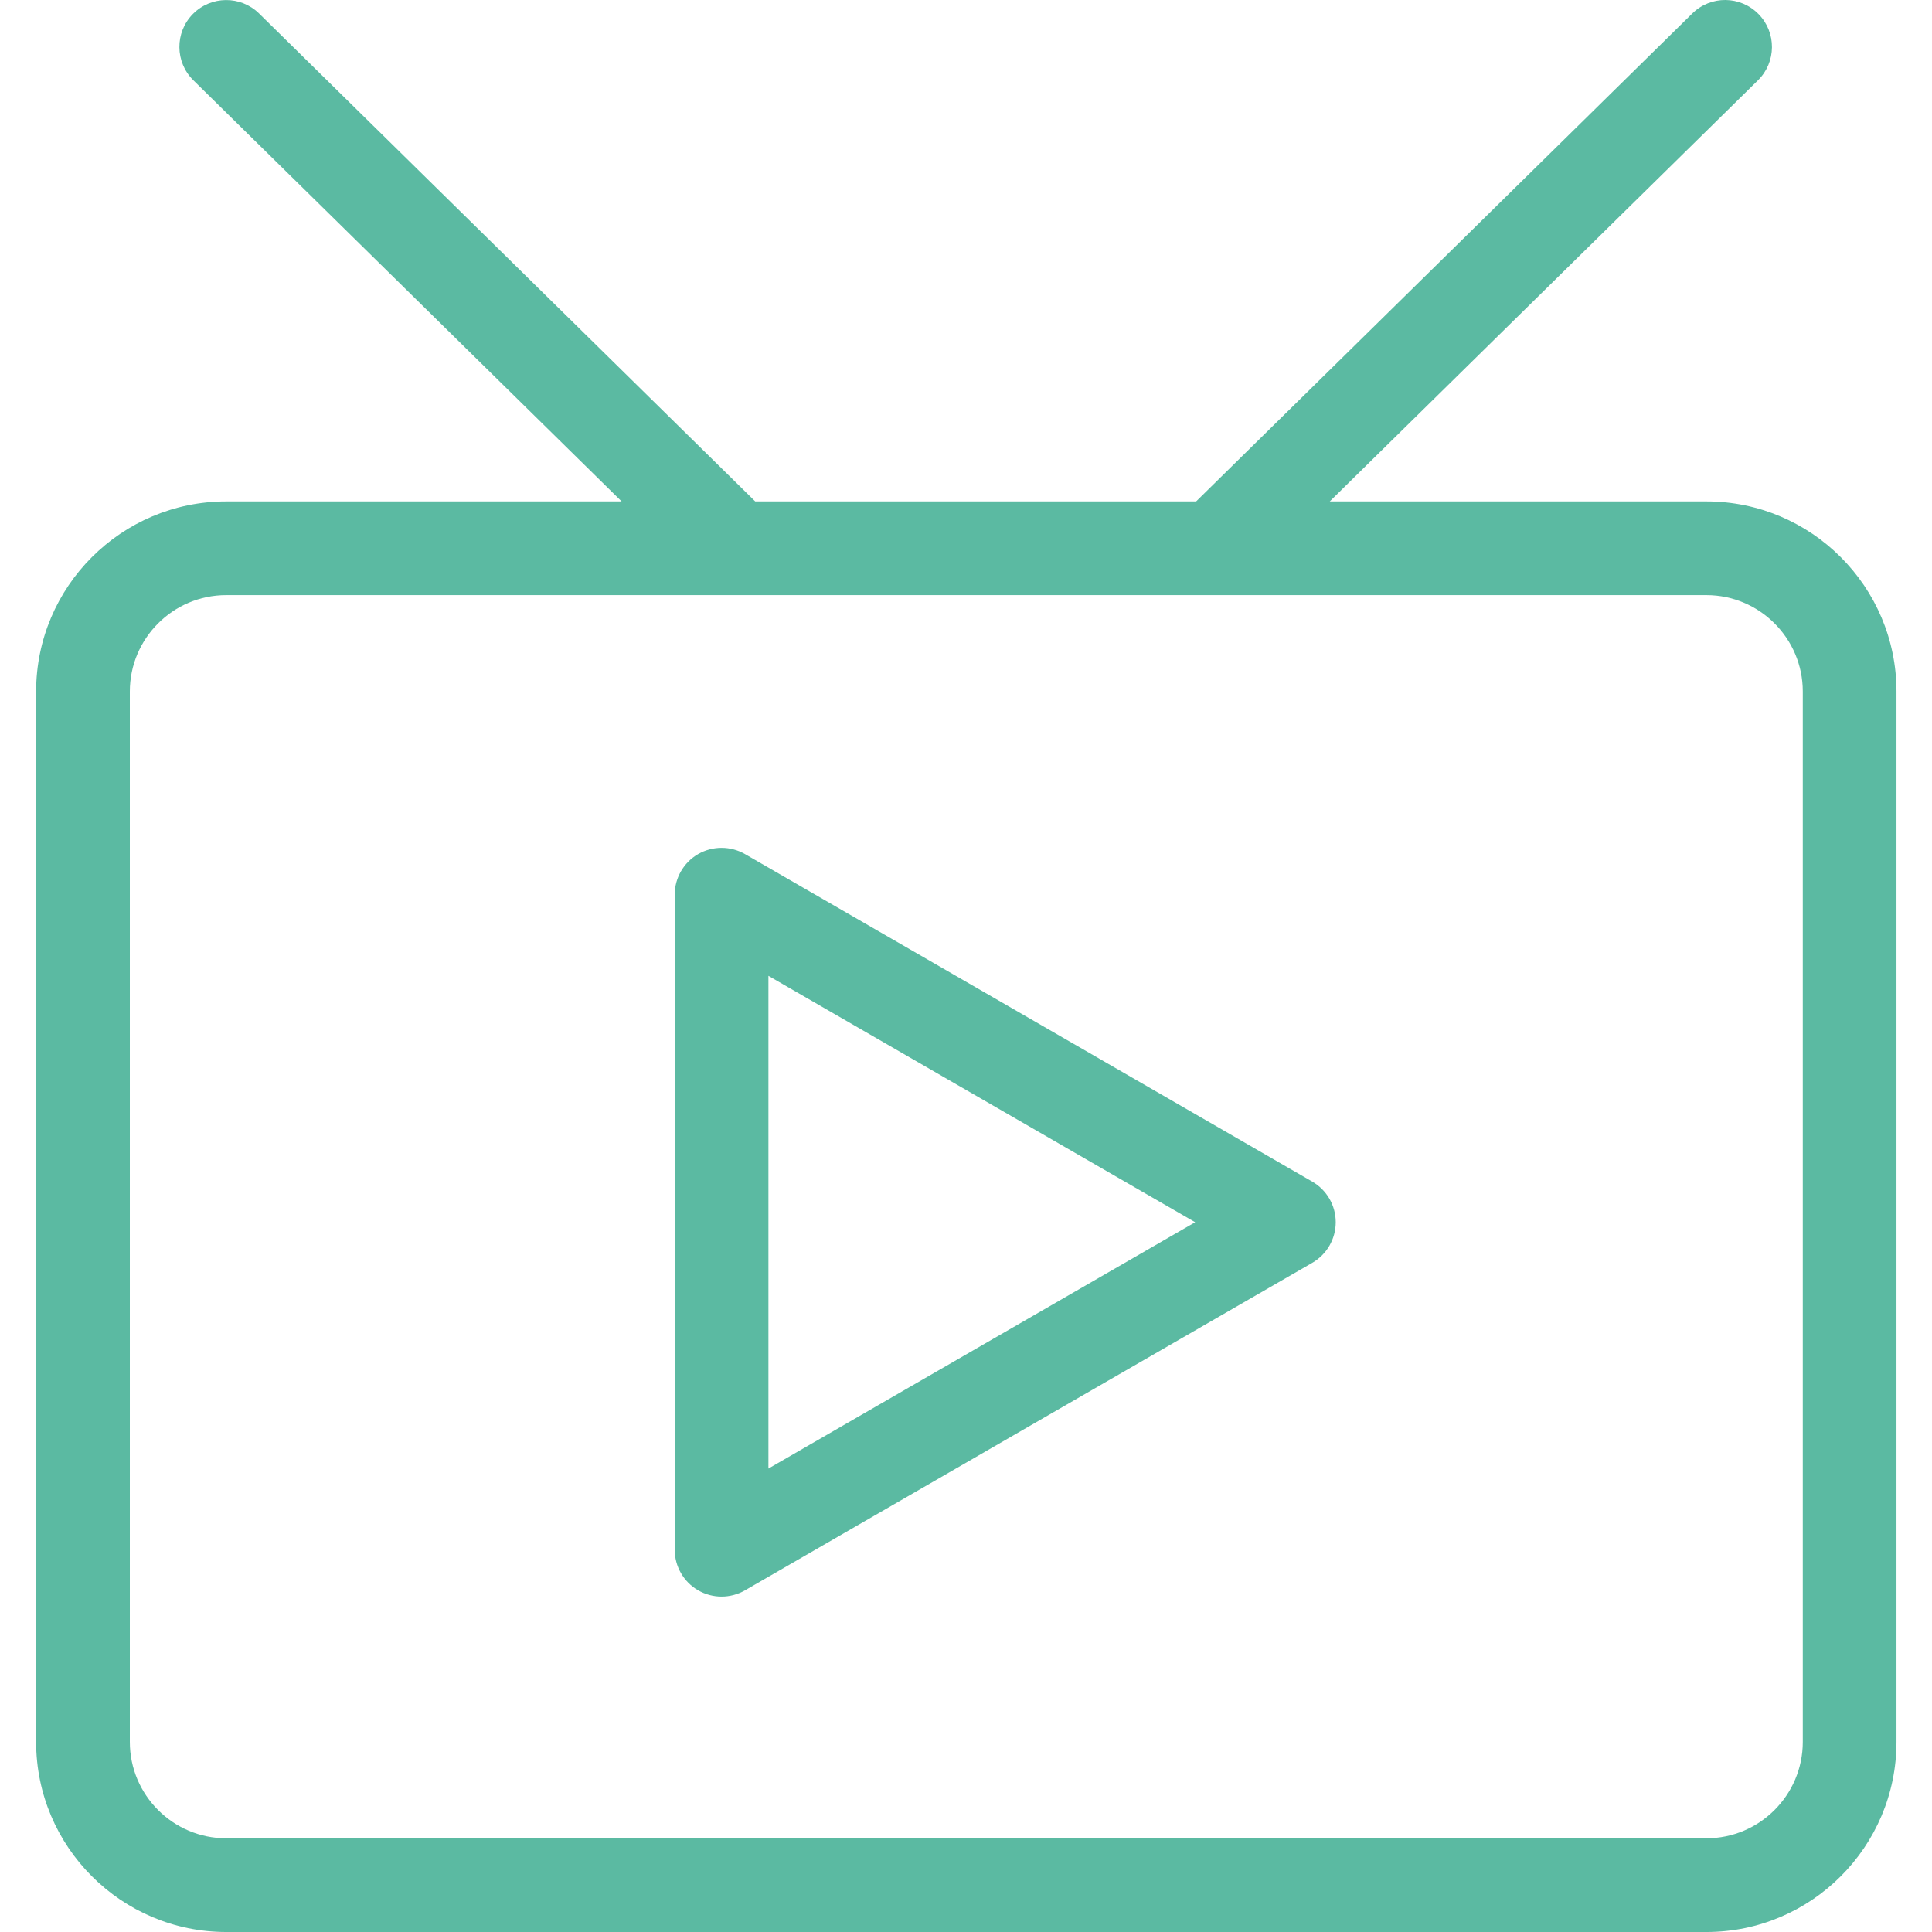 <?xml version="1.0" standalone="no"?><!DOCTYPE svg PUBLIC "-//W3C//DTD SVG 1.1//EN" "http://www.w3.org/Graphics/SVG/1.1/DTD/svg11.dtd"><svg t="1519446452094" class="icon" style="" viewBox="0 0 1024 1024" version="1.1" xmlns="http://www.w3.org/2000/svg" p-id="6218" xmlns:xlink="http://www.w3.org/1999/xlink" width="32" height="32"><defs><style type="text/css"></style></defs><path d="M904.429 265.757 704.799 265.757 931.759 42.555c9.773-9.603 9.906-25.341 0.291-35.115-9.628-9.798-25.341-9.943-35.115-0.291l-262.963 258.608L400.286 265.757 137.323 7.149c-9.761-9.603-25.475-9.482-35.115 0.291-9.616 9.773-9.482 25.511 0.291 35.115l226.96 223.202-209.548 0c-55.558 0-100.762 45.179-100.762 100.737l0 556.769c0 55.558 45.203 100.737 100.762 100.737l784.518 0c55.558 0 100.749-45.179 100.749-100.737L1005.179 366.494C1005.178 310.935 959.988 265.757 904.429 265.757zM955.513 923.263c0 28.155-22.917 51.071-51.084 51.071L119.91 974.334c-28.179 0-51.096-22.917-51.096-51.071L68.814 366.494c0-28.155 22.917-51.071 51.096-51.071l784.518 0c28.167 0 51.084 22.917 51.084 51.071L955.512 923.263z" p-id="6219" fill="#5bbaa2"></path><path d="M695.546 626.291 394.863 452.681c-7.688-4.413-17.145-4.413-24.832 0-7.688 4.438-12.417 12.634-12.417 21.51l0 347.196c0 8.875 4.729 17.072 12.417 21.51 3.844 2.207 8.124 3.322 12.417 3.322 4.293 0 8.573-1.115 12.417-3.322L695.546 669.311c7.688-4.438 12.417-12.634 12.417-21.51C707.963 638.925 703.234 630.728 695.546 626.291zM407.28 778.366 407.28 517.211l226.185 130.589L407.28 778.366z" p-id="6220" fill="#5bbaa2"></path></svg>